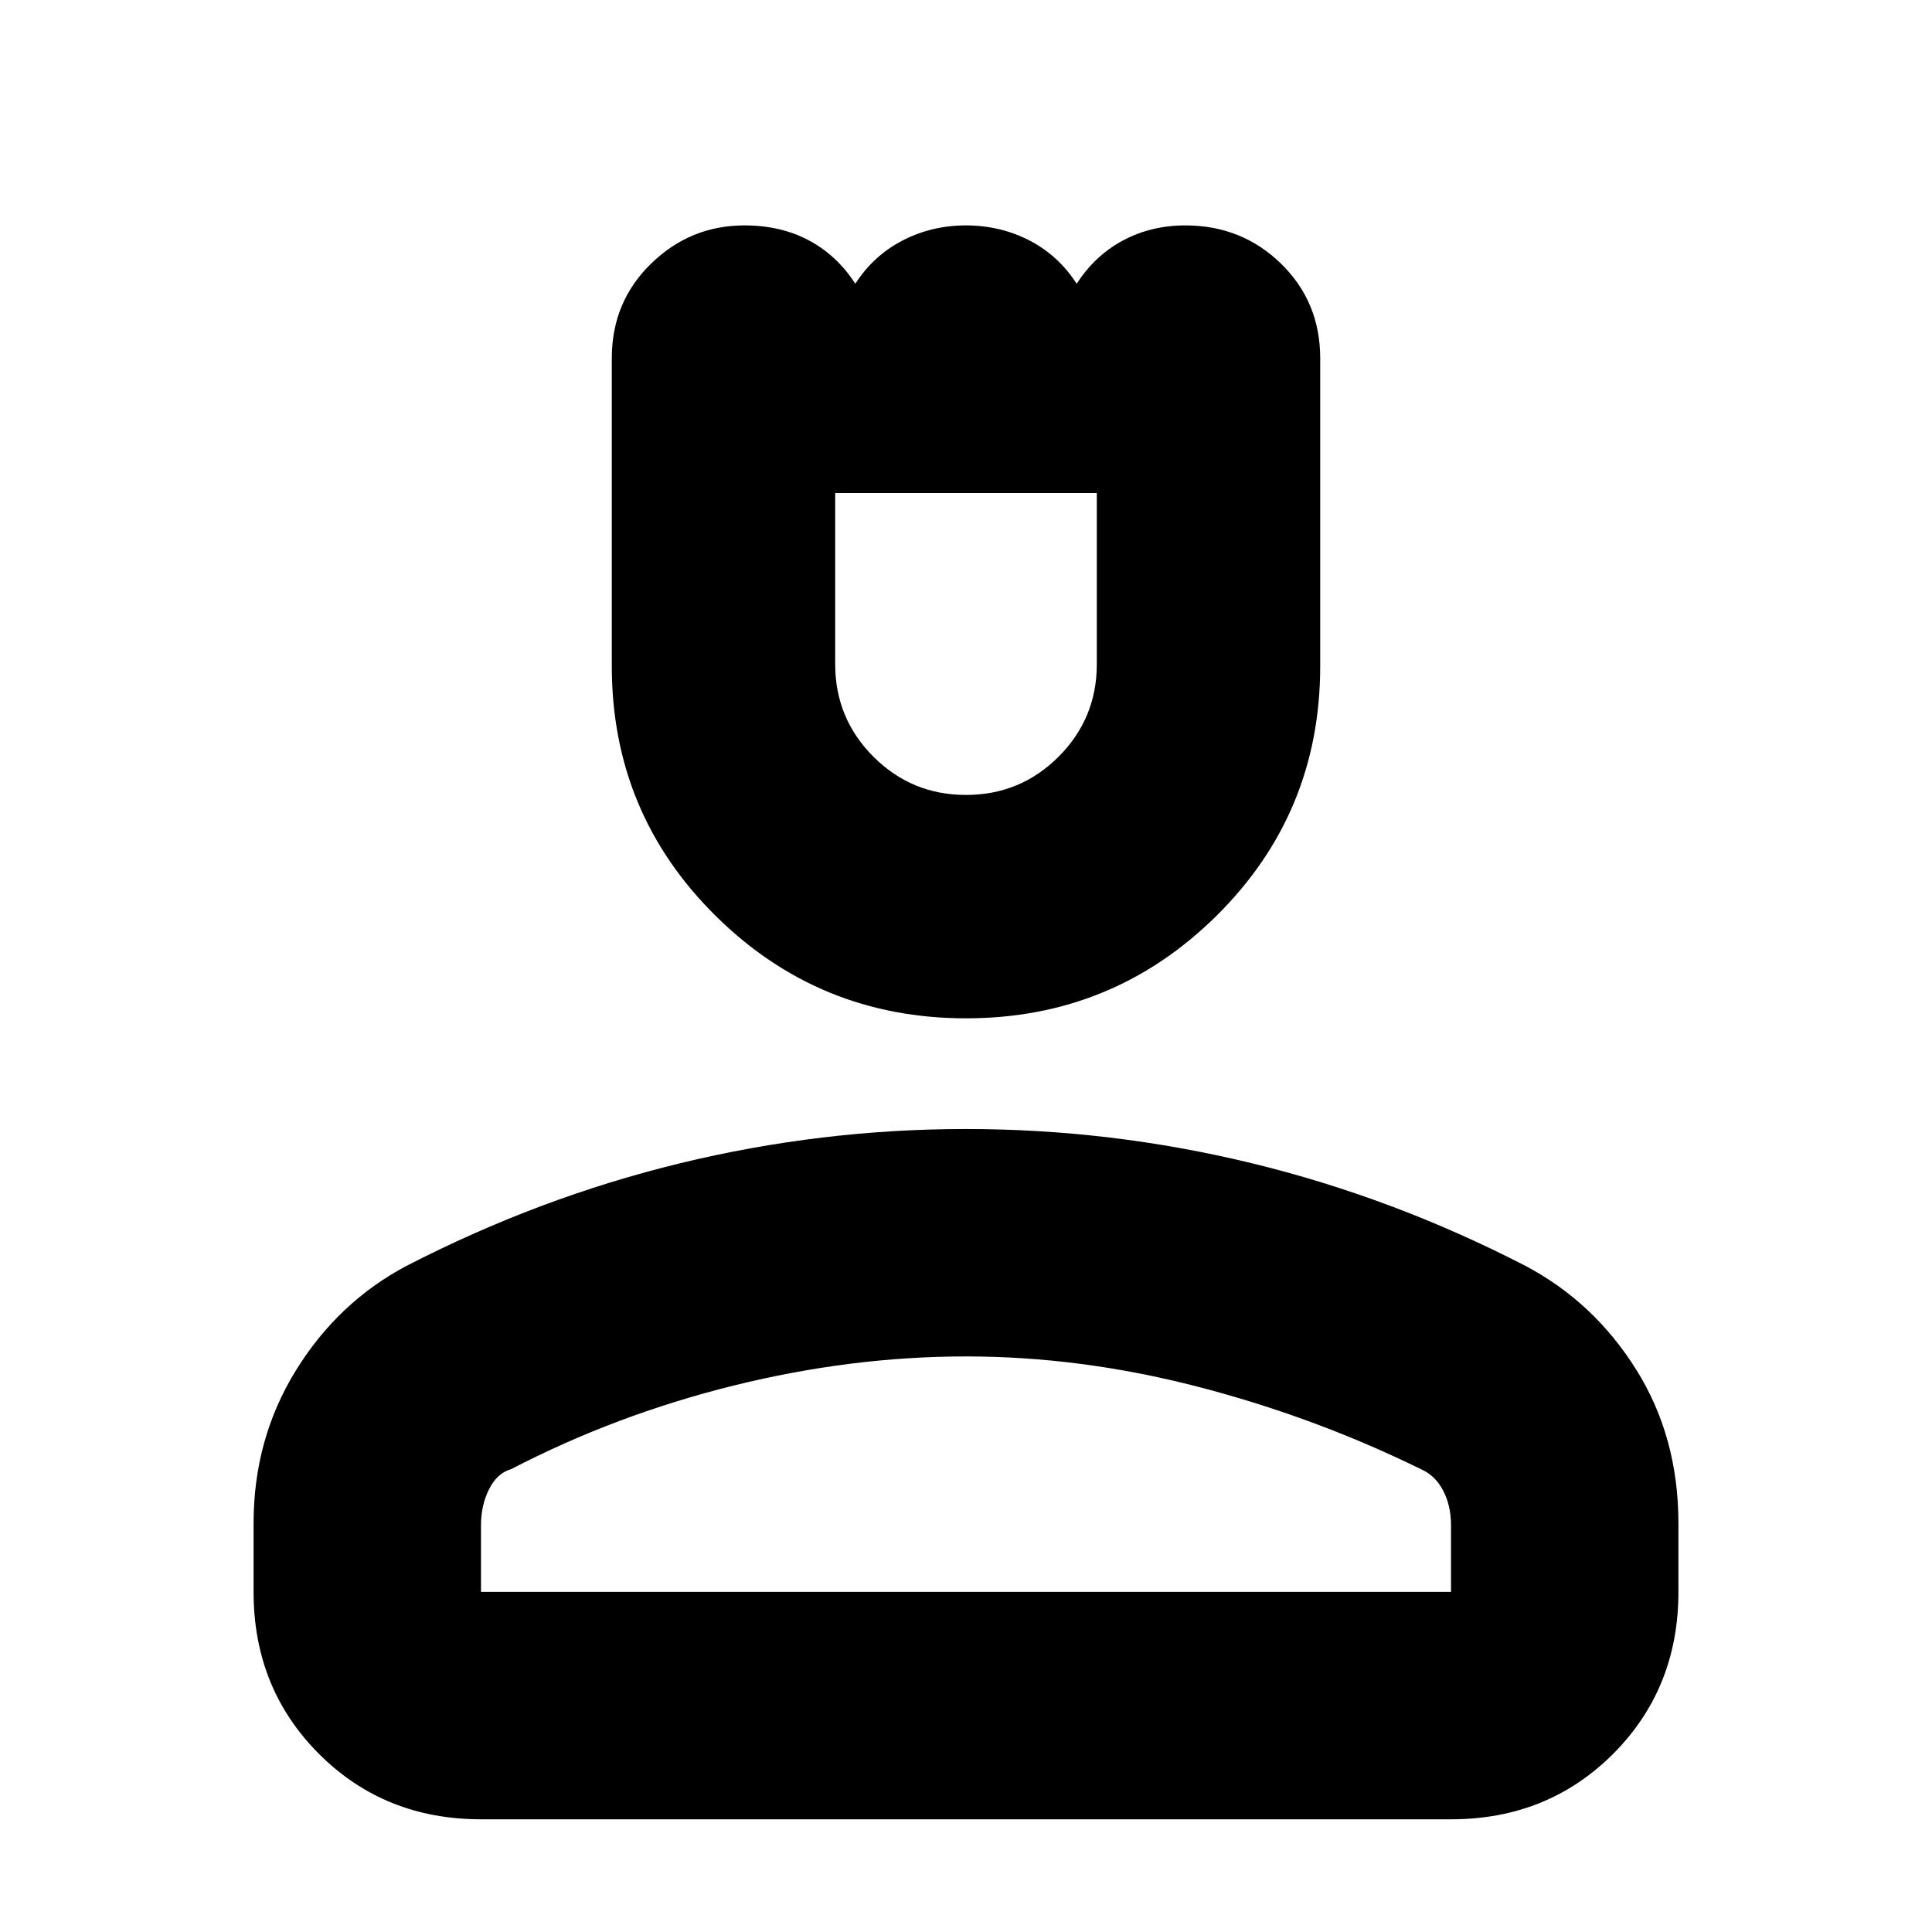 <svg xmlns="http://www.w3.org/2000/svg" height="24" width="24"><path d="M12 12.65q-1.825 0-3.112-1.275Q7.6 10.1 7.6 8.275V4.45q0-.7.488-1.175Q8.575 2.8 9.25 2.8q.45 0 .8.187.35.188.575.538.225-.35.588-.538.362-.187.787-.187.425 0 .788.187.362.188.587.538.225-.35.575-.538.35-.187.775-.187.7 0 1.188.475.487.475.487 1.175v3.825q0 1.825-1.287 3.1Q13.825 12.65 12 12.65Zm0-2.775q.675 0 1.15-.475.475-.475.475-1.15V6.125h-3.25V8.25q0 .675.475 1.15.475.475 1.15.475ZM5.975 22.6q-1.2 0-2.012-.812-.813-.813-.813-2.013v-.85q0-1.05.525-1.9.525-.85 1.375-1.3 1.65-.85 3.4-1.275 1.75-.425 3.55-.425 1.8 0 3.55.425 1.75.425 3.4 1.275.85.45 1.375 1.288.525.837.525 1.912v.85q0 1.2-.812 2.013-.813.812-2.013.812Zm0-2.825h12.05v-.825q0-.25-.1-.438-.1-.187-.275-.262-1.325-.65-2.775-1.025-1.45-.375-2.875-.375t-2.887.362q-1.463.363-2.763 1.038-.175.05-.275.25-.1.2-.1.45Zm6.025 0Zm0-13.65Z"/></svg>